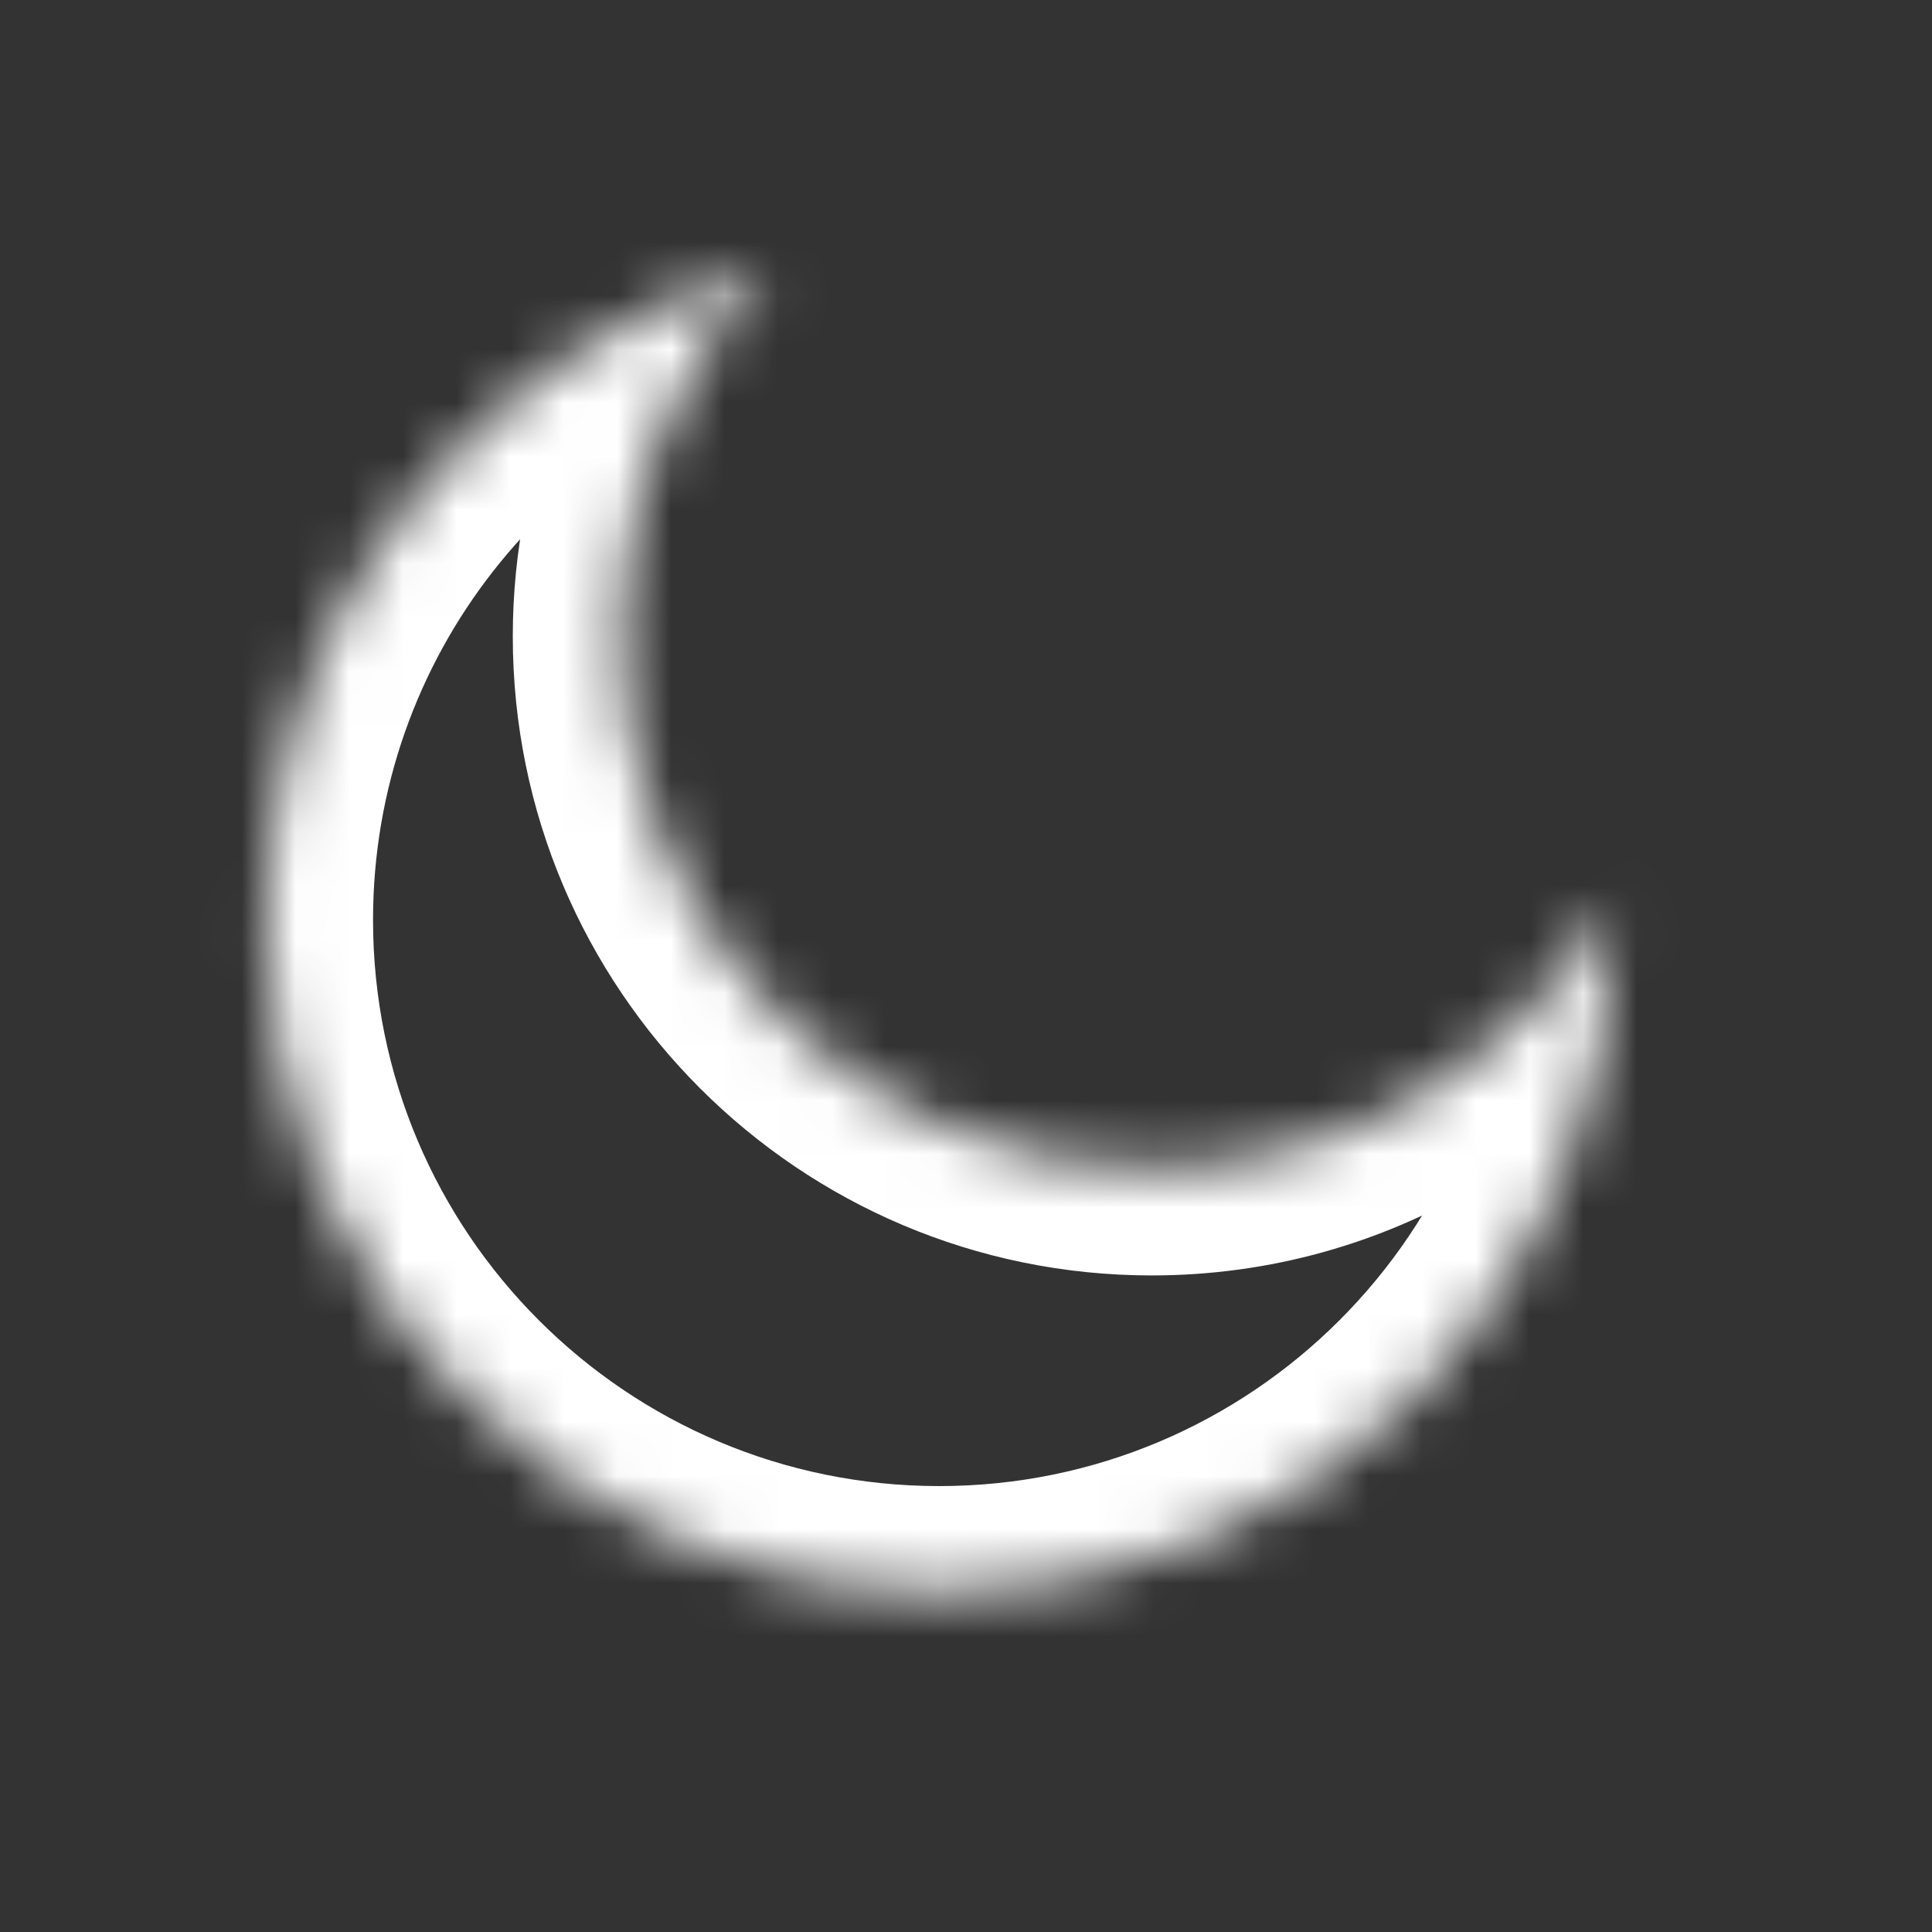 <svg width="36" height="36" viewBox="0 0 36 36" fill="none" xmlns="http://www.w3.org/2000/svg">
<rect x="0" y="0" width="36" height="36" fill="#333333" stroke="none"/>
<mask id="path-1-inside-1_224_335" fill="white">
<path d="M14.316 5C12.607 6.78 11.555 9.195 11.555 11.857C11.555 17.329 15.992 21.766 21.463 21.766C25.132 21.765 28.332 19.769 30.044 16.805C30.047 16.917 30.049 17.029 30.049 17.142C30.049 24.072 24.431 29.691 17.5 29.691C10.57 29.691 4.951 24.073 4.951 17.142C4.951 11.311 8.927 6.409 14.316 5Z"/>
</mask>
<path d="M14.316 5L15.759 6.385L20.666 1.272L13.81 3.065L14.316 5ZM11.555 11.857L9.555 11.857V11.857H11.555ZM21.463 21.766L21.463 23.766L21.463 23.766L21.463 21.766ZM30.044 16.805L32.044 16.752L31.857 9.669L28.313 15.804L30.044 16.805ZM30.049 17.142L32.049 17.142L32.049 17.142L30.049 17.142ZM17.5 29.691L17.5 31.691L17.501 31.691L17.5 29.691ZM4.951 17.142L2.951 17.142V17.142H4.951ZM14.316 5L12.873 3.615C10.822 5.752 9.555 8.657 9.555 11.857L11.555 11.857L13.555 11.857C13.555 9.733 14.392 7.809 15.759 6.385L14.316 5ZM11.555 11.857H9.555C9.555 18.434 14.887 23.766 21.463 23.766V21.766V19.766C17.096 19.766 13.555 16.225 13.555 11.857H11.555ZM21.463 21.766L21.463 23.766C25.877 23.765 29.722 21.361 31.776 17.805L30.044 16.805L28.313 15.804C26.942 18.177 24.387 19.765 21.463 19.766L21.463 21.766ZM30.044 16.805L28.045 16.857C28.048 16.957 28.049 17.051 28.049 17.142L30.049 17.142L32.049 17.142C32.049 17.006 32.047 16.876 32.044 16.752L30.044 16.805ZM30.049 17.142H28.049C28.049 22.968 23.326 27.691 17.5 27.691L17.5 29.691L17.501 31.691C25.536 31.691 32.049 25.177 32.049 17.142H30.049ZM17.5 29.691V27.691C11.674 27.691 6.951 22.968 6.951 17.142H4.951H2.951C2.951 25.177 9.465 31.691 17.5 31.691V29.691ZM4.951 17.142L6.951 17.142C6.951 12.243 10.291 8.12 14.822 6.935L14.316 5L13.81 3.065C7.563 4.699 2.951 10.379 2.951 17.142L4.951 17.142Z" fill="white" mask="url(#path-1-inside-1_224_335)"/>
</svg>
